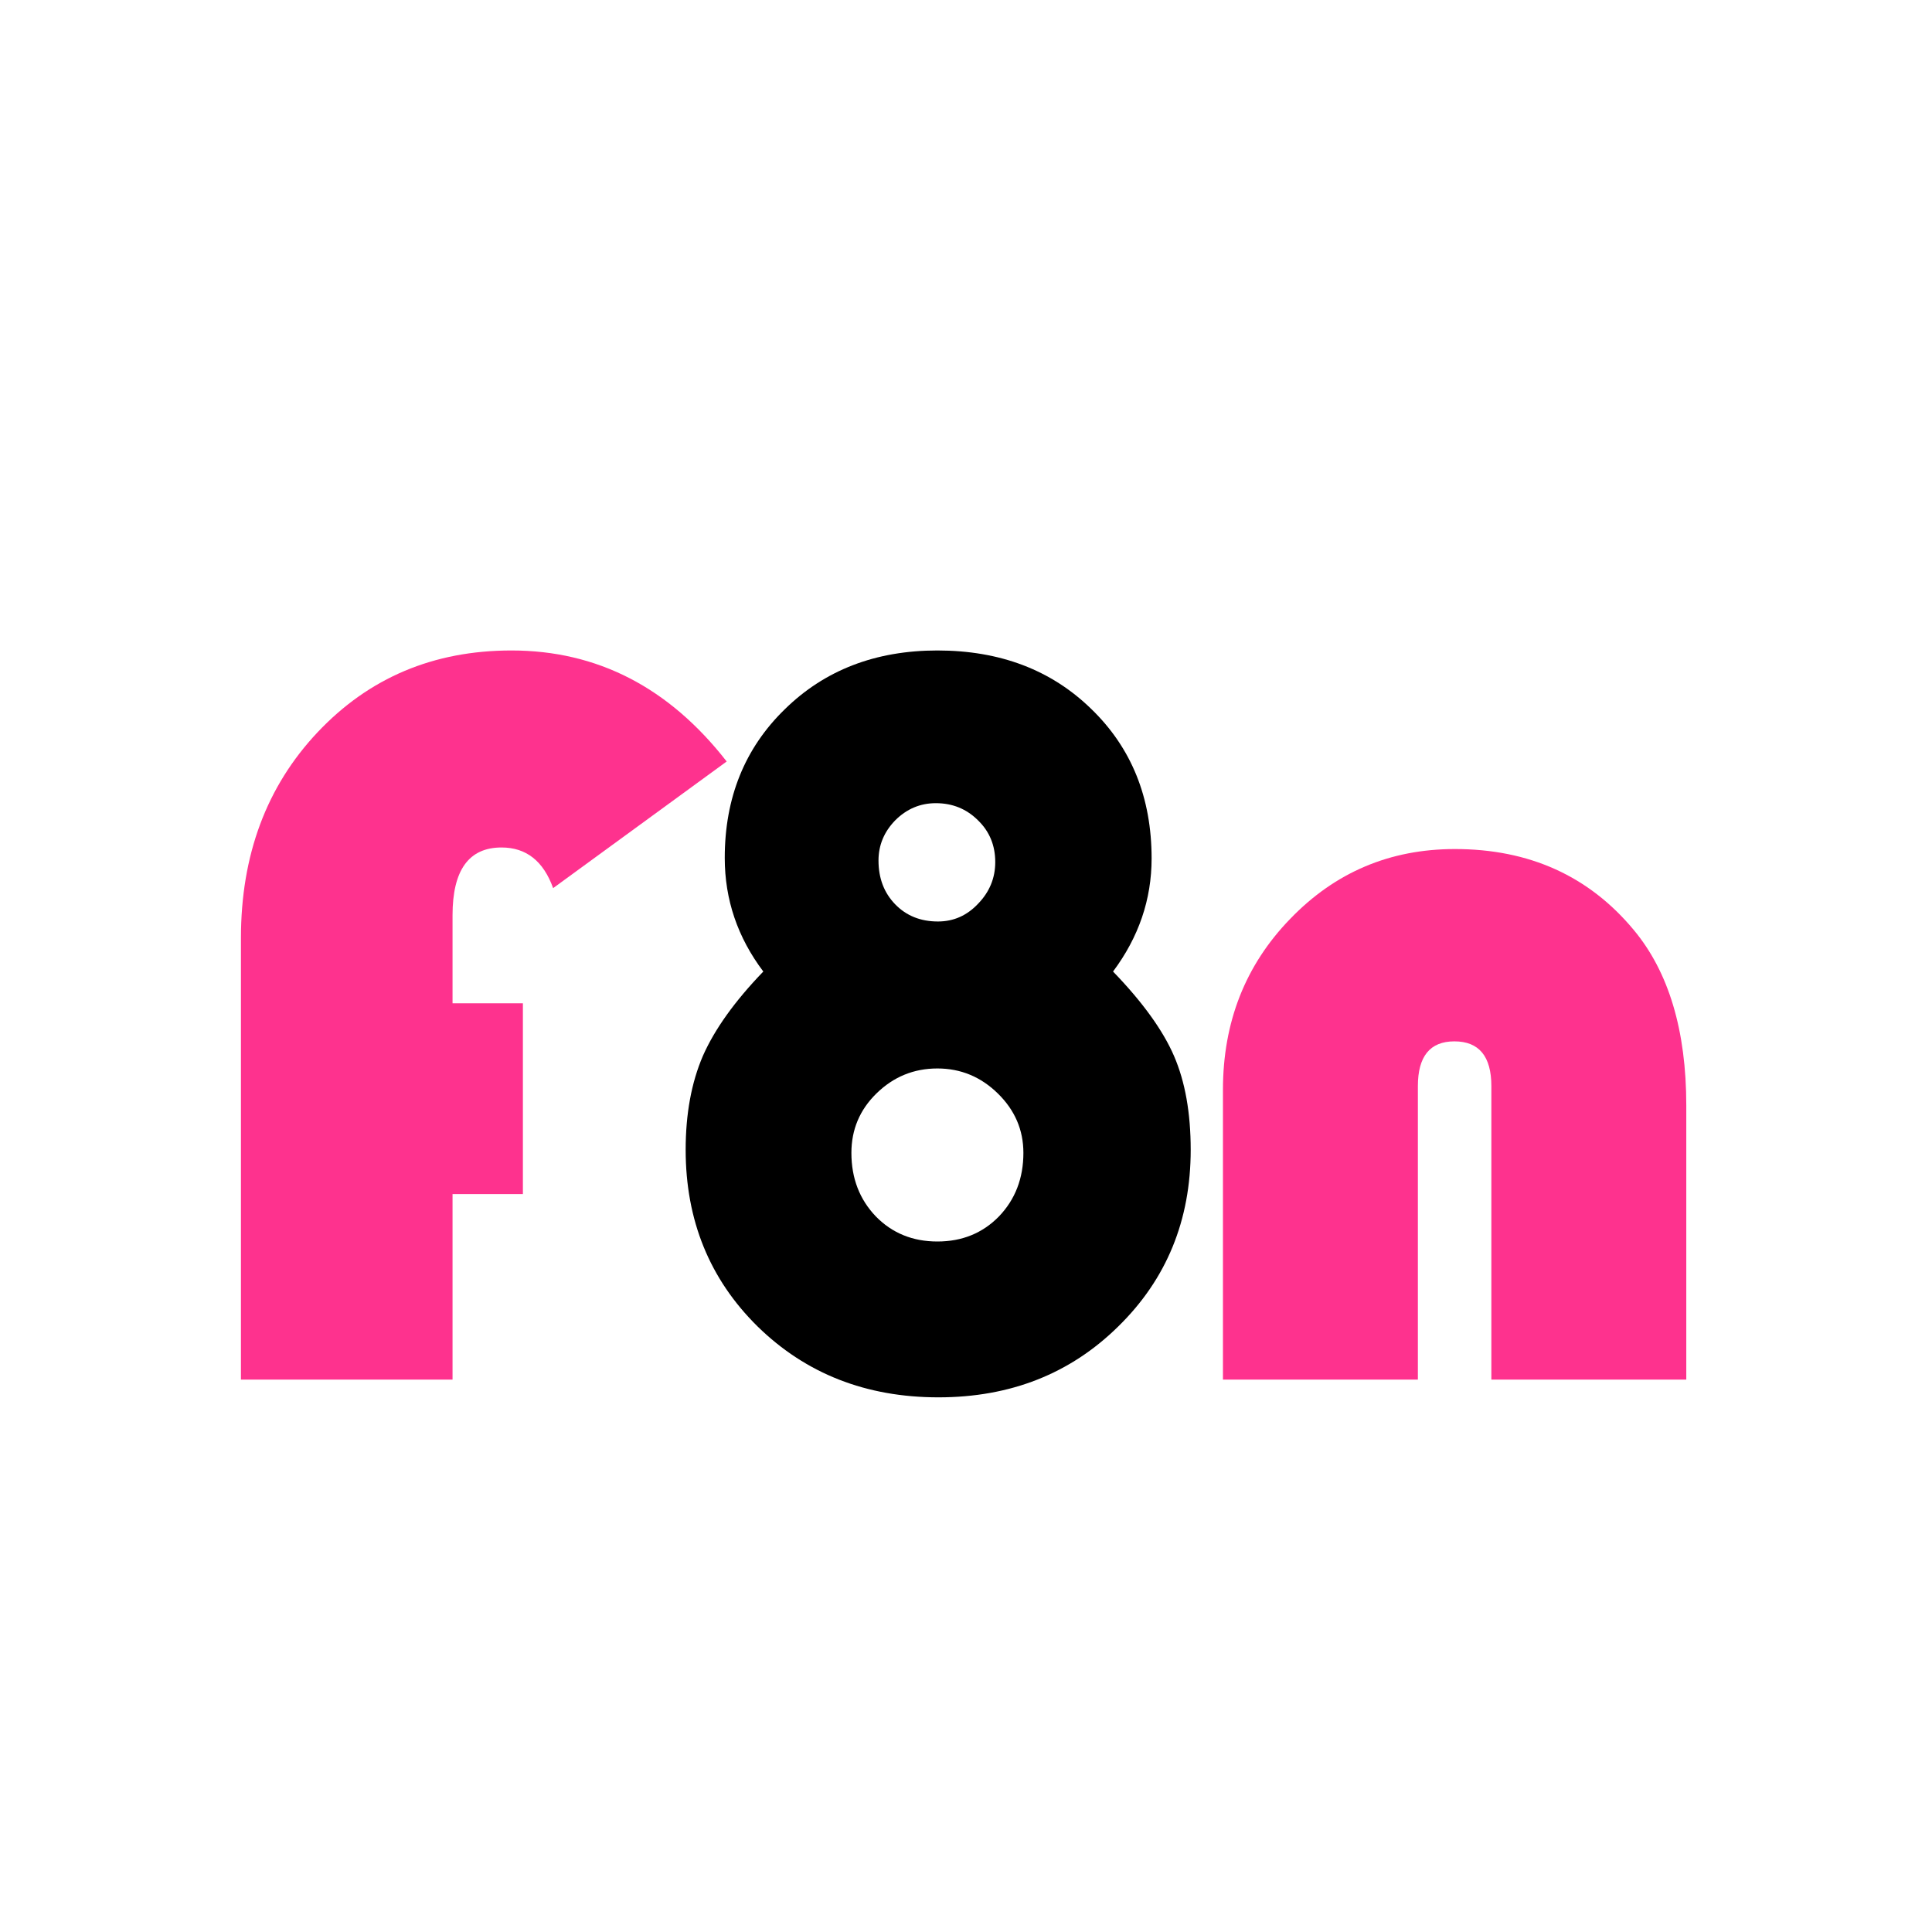 <svg width="724" height="724" viewBox="0 0 724 724" fill="none" xmlns="http://www.w3.org/2000/svg">
<path d="M195.953 375.984V447.469H169.586V517H90.289V351.57C90.289 320.451 99.859 294.734 119 274.422C138.271 253.979 162.49 243.758 191.656 243.758C223.818 243.758 250.706 257.625 272.32 285.359L207.281 332.82C203.635 322.664 197.19 317.586 187.945 317.586C175.706 317.586 169.586 326.049 169.586 342.977V375.984H195.953Z" fill="#FE328E"/>
<path d="M417.102 364.07C428.169 375.529 435.786 386.076 439.953 395.711C444.12 405.346 446.203 417.065 446.203 430.867C446.203 457.299 437.154 479.37 419.055 497.078C401.086 514.786 378.625 523.641 351.672 523.641C324.589 523.641 301.997 514.786 283.898 497.078C265.93 479.37 256.945 457.299 256.945 430.867C256.945 417.456 259.094 405.737 263.391 395.711C267.818 385.685 275.37 375.138 286.047 364.07C276.411 351.31 271.594 337.117 271.594 321.492C271.594 298.966 279.081 280.411 294.055 265.828C309.029 251.115 328.104 243.758 351.281 243.758C374.719 243.758 393.924 251.049 408.898 265.633C424.003 280.216 431.555 298.901 431.555 321.688C431.555 337.052 426.737 351.18 417.102 364.07ZM350.695 300.984C344.836 300.984 339.758 303.133 335.461 307.43C331.294 311.727 329.211 316.74 329.211 322.469C329.211 329.109 331.294 334.578 335.461 338.875C339.628 343.172 344.966 345.32 351.477 345.32C357.336 345.32 362.349 343.107 366.516 338.68C370.812 334.253 372.961 329.044 372.961 323.055C372.961 316.805 370.812 311.596 366.516 307.43C362.219 303.133 356.945 300.984 350.695 300.984ZM351.281 400.398C342.427 400.398 334.81 403.523 328.43 409.773C322.18 415.893 319.055 423.315 319.055 432.039C319.055 441.544 322.115 449.487 328.234 455.867C334.354 462.117 342.036 465.242 351.281 465.242C360.526 465.242 368.208 462.117 374.328 455.867C380.448 449.487 383.508 441.544 383.508 432.039C383.508 423.445 380.318 416.023 373.938 409.773C367.557 403.523 360.005 400.398 351.281 400.398Z" fill="black"/>
<path d="M631.922 517H558.875V407.039C558.875 395.841 554.253 390.242 545.008 390.242C535.893 390.242 531.336 395.841 531.336 407.039V517H458.289V408.406C458.289 383.016 466.688 361.661 483.484 344.344C500.281 326.896 520.854 318.172 545.203 318.172C573.068 318.172 595.398 328.263 612.195 348.445C625.346 364.201 631.922 386.141 631.922 414.266V517Z" fill="#FE328E"/>
</svg>
